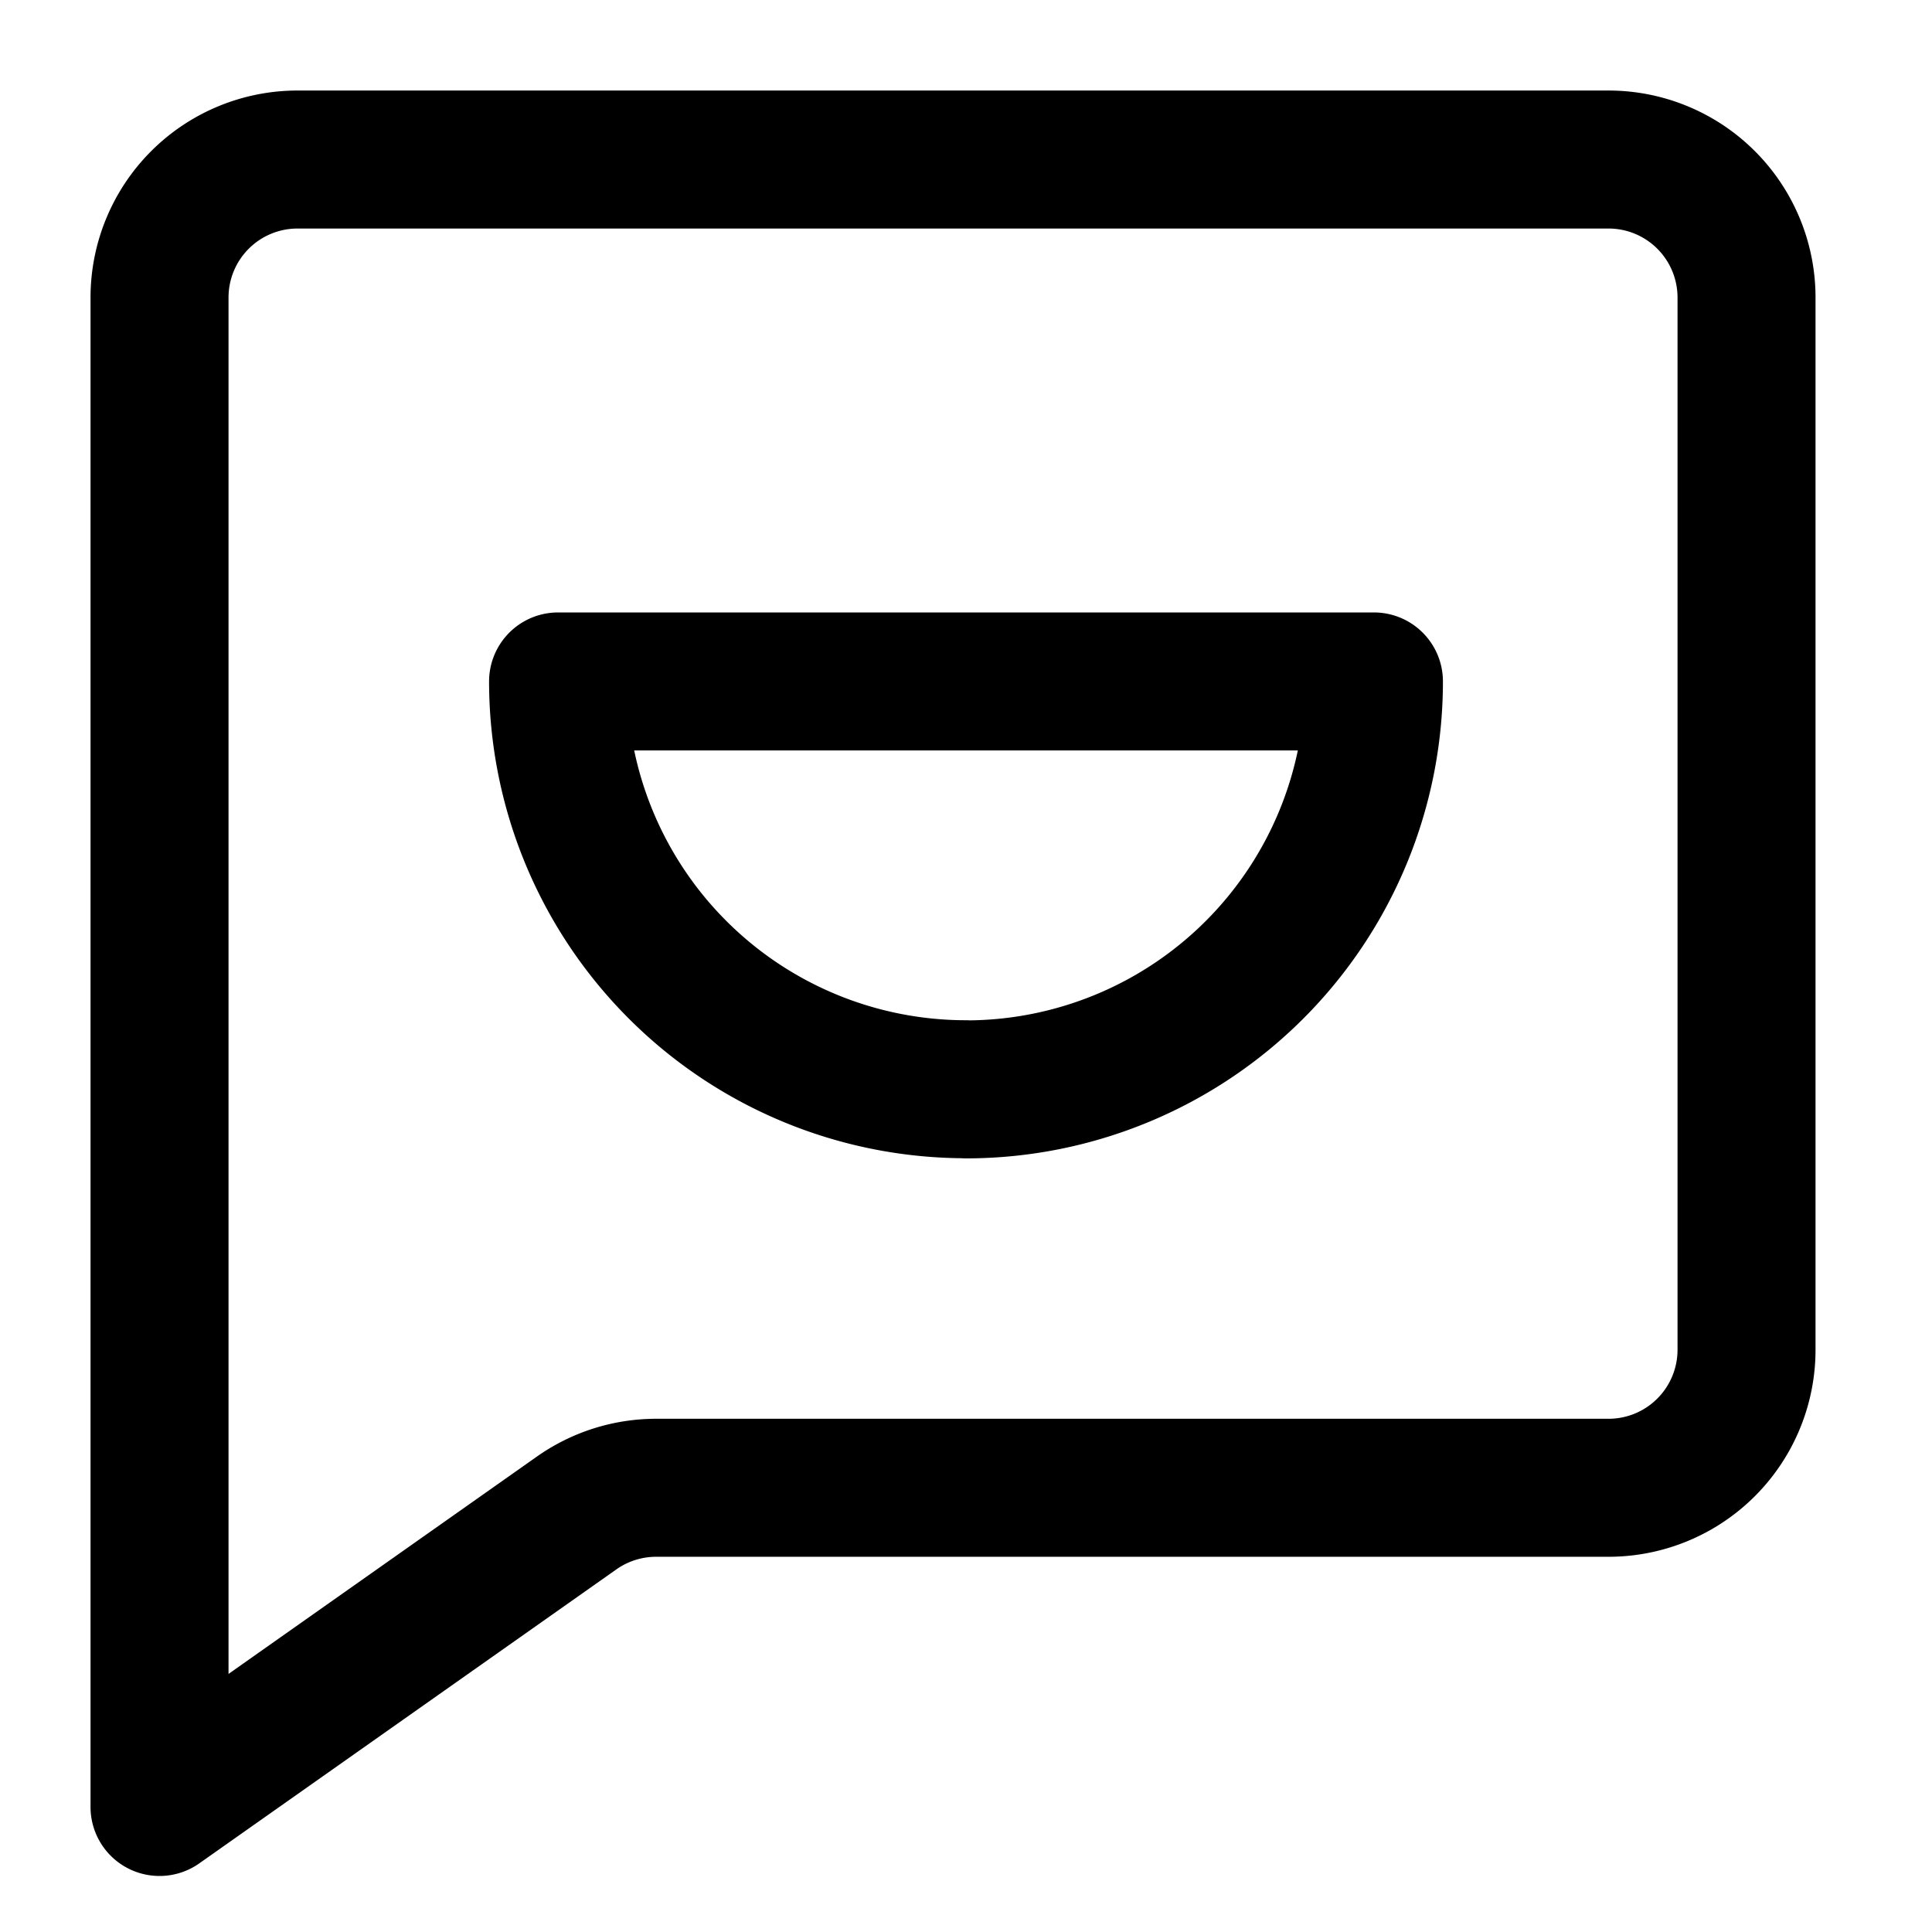 <svg focusable="false" xmlns="http://www.w3.org/2000/svg" fill="none" role="img" aria-label="Icon" viewBox="0 0 14 14">
  <g stroke="currentColor" stroke-linejoin="round">
    <path d="M11.656 1.156a1 1 0 0 1 1 1v7.625a1 1 0 0 1-1 1H4.754a1 1 0 0 0-.576.183l-3.022 2.13V2.156a1 1 0 0 1 1-1z"/>
    <path d="M7 7.894a2.956 2.956 0 0 0 2.956-2.956H4.044A2.956 2.956 0 0 0 7 7.893" stroke-linecap="round"/>
  </g>
</svg>
